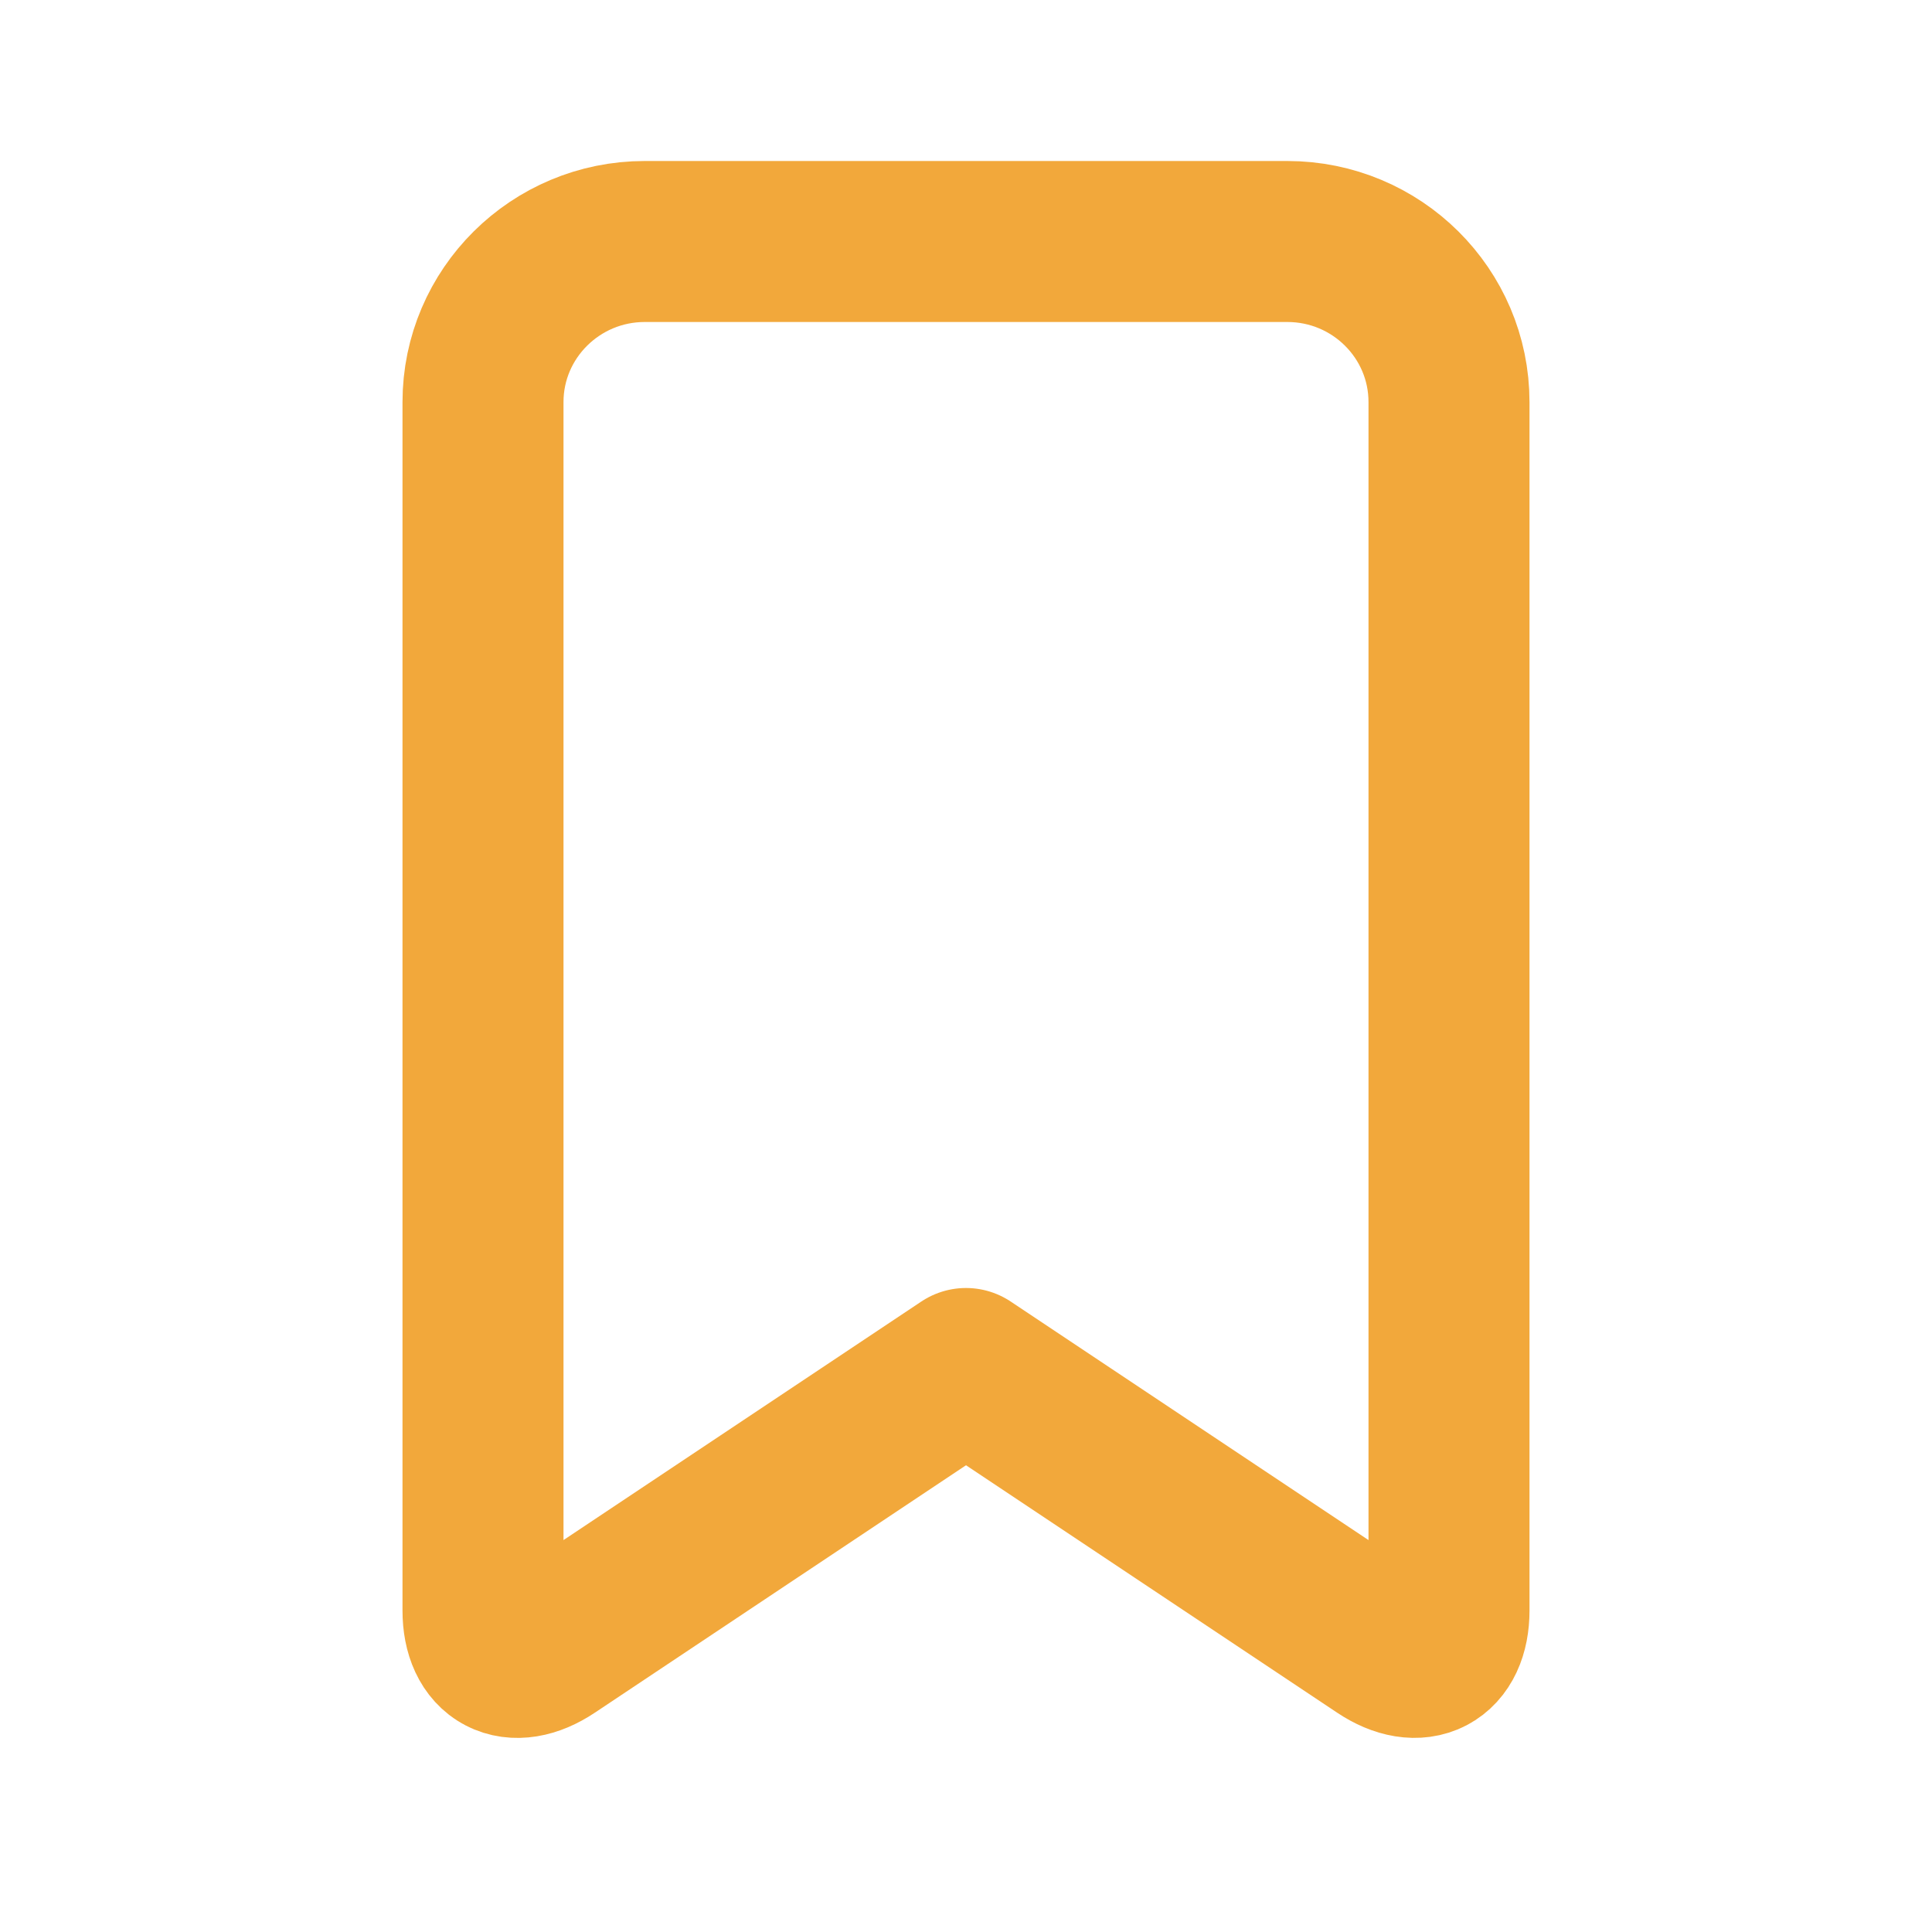 <?xml version="1.0" encoding="UTF-8"?>
<svg width="35px" height="35px" viewBox="0 0 24 24" version="1.1" xmlns="http://www.w3.org/2000/svg" xmlns:xlink="http://www.w3.org/1999/xlink">
    <!-- Generator: Sketch 43.2 (39069) - http://www.bohemiancoding.com/sketch -->
    <title>bookmark</title>
    <desc>Created with Sketch.</desc>
    <defs></defs>
    <g id="Page-1" stroke="none" stroke-width="1" fill="none" fill-rule="evenodd" stroke-linejoin="round">
        <g id="Artboard-4" transform="translate(-752, -511)" stroke="#F2A83B" stroke-width="2">
            <g id="197" transform="translate(752, 511)">
                <path d="M6,4.995 C6,3.893 6.902,3 8.009,3 L15.991,3 C17.101,3 18,3.893 18,4.995 L18,20.007 C18,20.555 17.625,20.75 17.166,20.444 L12,17 L6.834,20.444 C6.374,20.751 6,20.555 6,20.007 L6,4.995 Z" id="Rectangle-134"></path>
            </g>
        </g>
    </g>
</svg>
